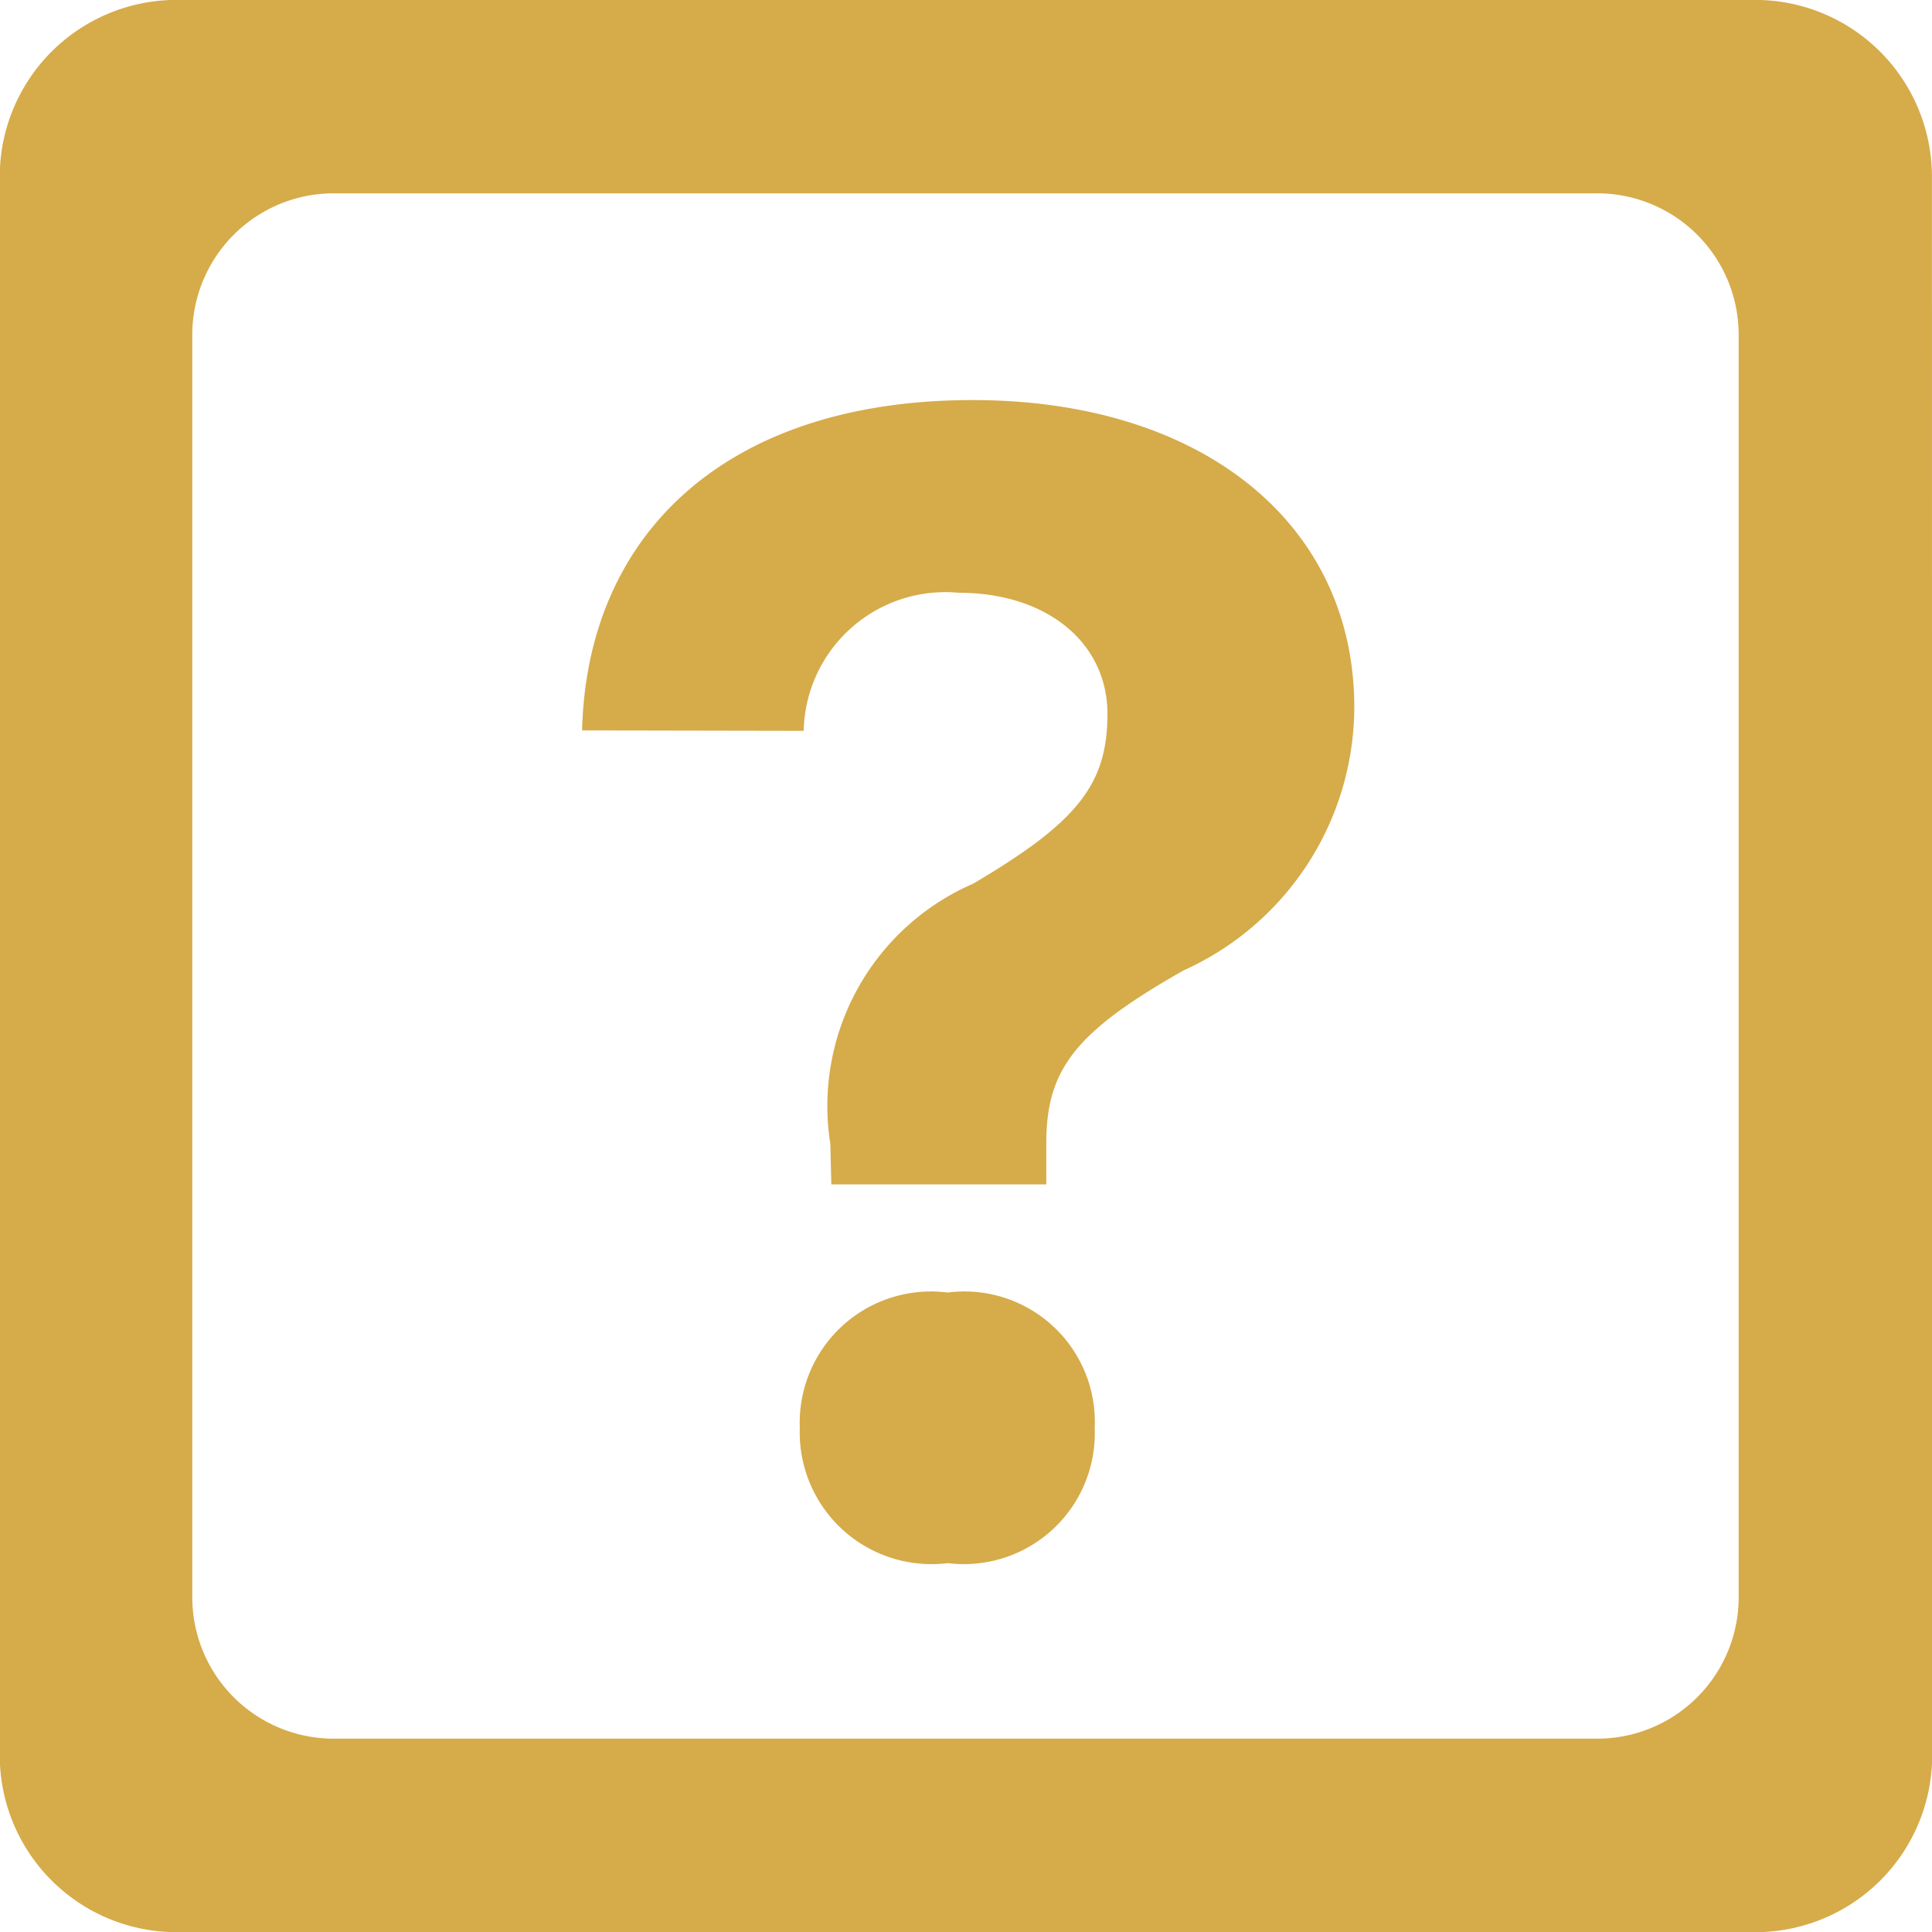 <svg xmlns="http://www.w3.org/2000/svg" width="23.914" height="23.914" viewBox="0 0 23.914 23.914"><path d="M26.306-16.6a2.188,2.188,0,0,0-2.2-2.2H4.59a2.188,2.188,0,0,0-2.2,2.2V2.917a2.188,2.188,0,0,0,2.2,2.2H24.109a2.188,2.188,0,0,0,2.2-2.2ZM23.914.964a1.751,1.751,0,0,1-1.758,1.758H6.531A1.751,1.751,0,0,1,4.773.964V-14.648a1.751,1.751,0,0,1,1.758-1.758H22.156a1.751,1.751,0,0,1,1.758,1.758ZM12.341-9.753a1.754,1.754,0,0,1,1.917-1.709c1.1,0,1.843.623,1.843,1.5s-.378,1.343-1.66,2.1a3,3,0,0,0-1.77,3.223l.012.5h2.661v-.513c0-.916.366-1.379,1.7-2.136a3.581,3.581,0,0,0,2.112-3.259c0-2.258-1.868-3.8-4.724-3.8-3.04,0-4.773,1.648-4.834,4.089ZM14.124.549a1.62,1.62,0,0,0,1.819-1.672A1.614,1.614,0,0,0,14.124-2.8a1.624,1.624,0,0,0-1.831,1.672A1.63,1.63,0,0,0,14.124.549Z" transform="translate(-2.393 18.799)" fill="#d6ab49"/></svg>